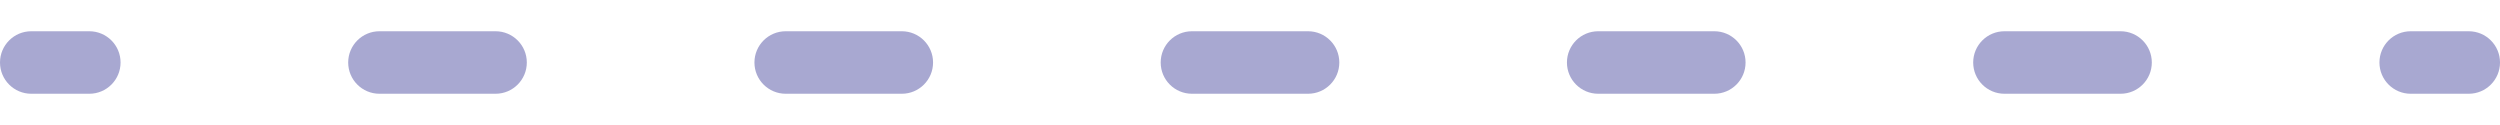 <svg width="40" height="2" viewBox="0 0 40 2" fill="none" xmlns="http://www.w3.org/2000/svg">
<path fill-rule="evenodd" clip-rule="evenodd" d="M0 1C0 0.724 0.224 0.5 0.5 0.5H1.429C1.705 0.5 1.929 0.724 1.929 1C1.929 1.276 1.705 1.5 1.429 1.5H0.5C0.224 1.5 0 1.276 0 1ZM5.571 1C5.571 0.724 5.795 0.5 6.071 0.5H7.929C8.205 0.5 8.429 0.724 8.429 1C8.429 1.276 8.205 1.5 7.929 1.5H6.071C5.795 1.5 5.571 1.276 5.571 1ZM12.071 1C12.071 0.724 12.295 0.5 12.571 0.5H14.429C14.705 0.5 14.929 0.724 14.929 1C14.929 1.276 14.705 1.5 14.429 1.5H12.571C12.295 1.5 12.071 1.276 12.071 1ZM18.571 1C18.571 0.724 18.795 0.5 19.071 0.5H20.929C21.205 0.5 21.429 0.724 21.429 1C21.429 1.276 21.205 1.5 20.929 1.5H19.071C18.795 1.5 18.571 1.276 18.571 1ZM25.071 1C25.071 0.724 25.295 0.5 25.571 0.5H27.429C27.705 0.5 27.929 0.724 27.929 1C27.929 1.276 27.705 1.5 27.429 1.5H25.571C25.295 1.5 25.071 1.276 25.071 1ZM31.571 1C31.571 0.724 31.795 0.5 32.071 0.5H33.929C34.205 0.5 34.429 0.724 34.429 1C34.429 1.276 34.205 1.5 33.929 1.5H32.071C31.795 1.5 31.571 1.276 31.571 1ZM38.071 1C38.071 0.724 38.295 0.5 38.571 0.5H39.5C39.776 0.5 40 0.724 40 1C40 1.276 39.776 1.5 39.5 1.5H38.571C38.295 1.5 38.071 1.276 38.071 1Z" fill="#A8A8D1"/>
</svg>
